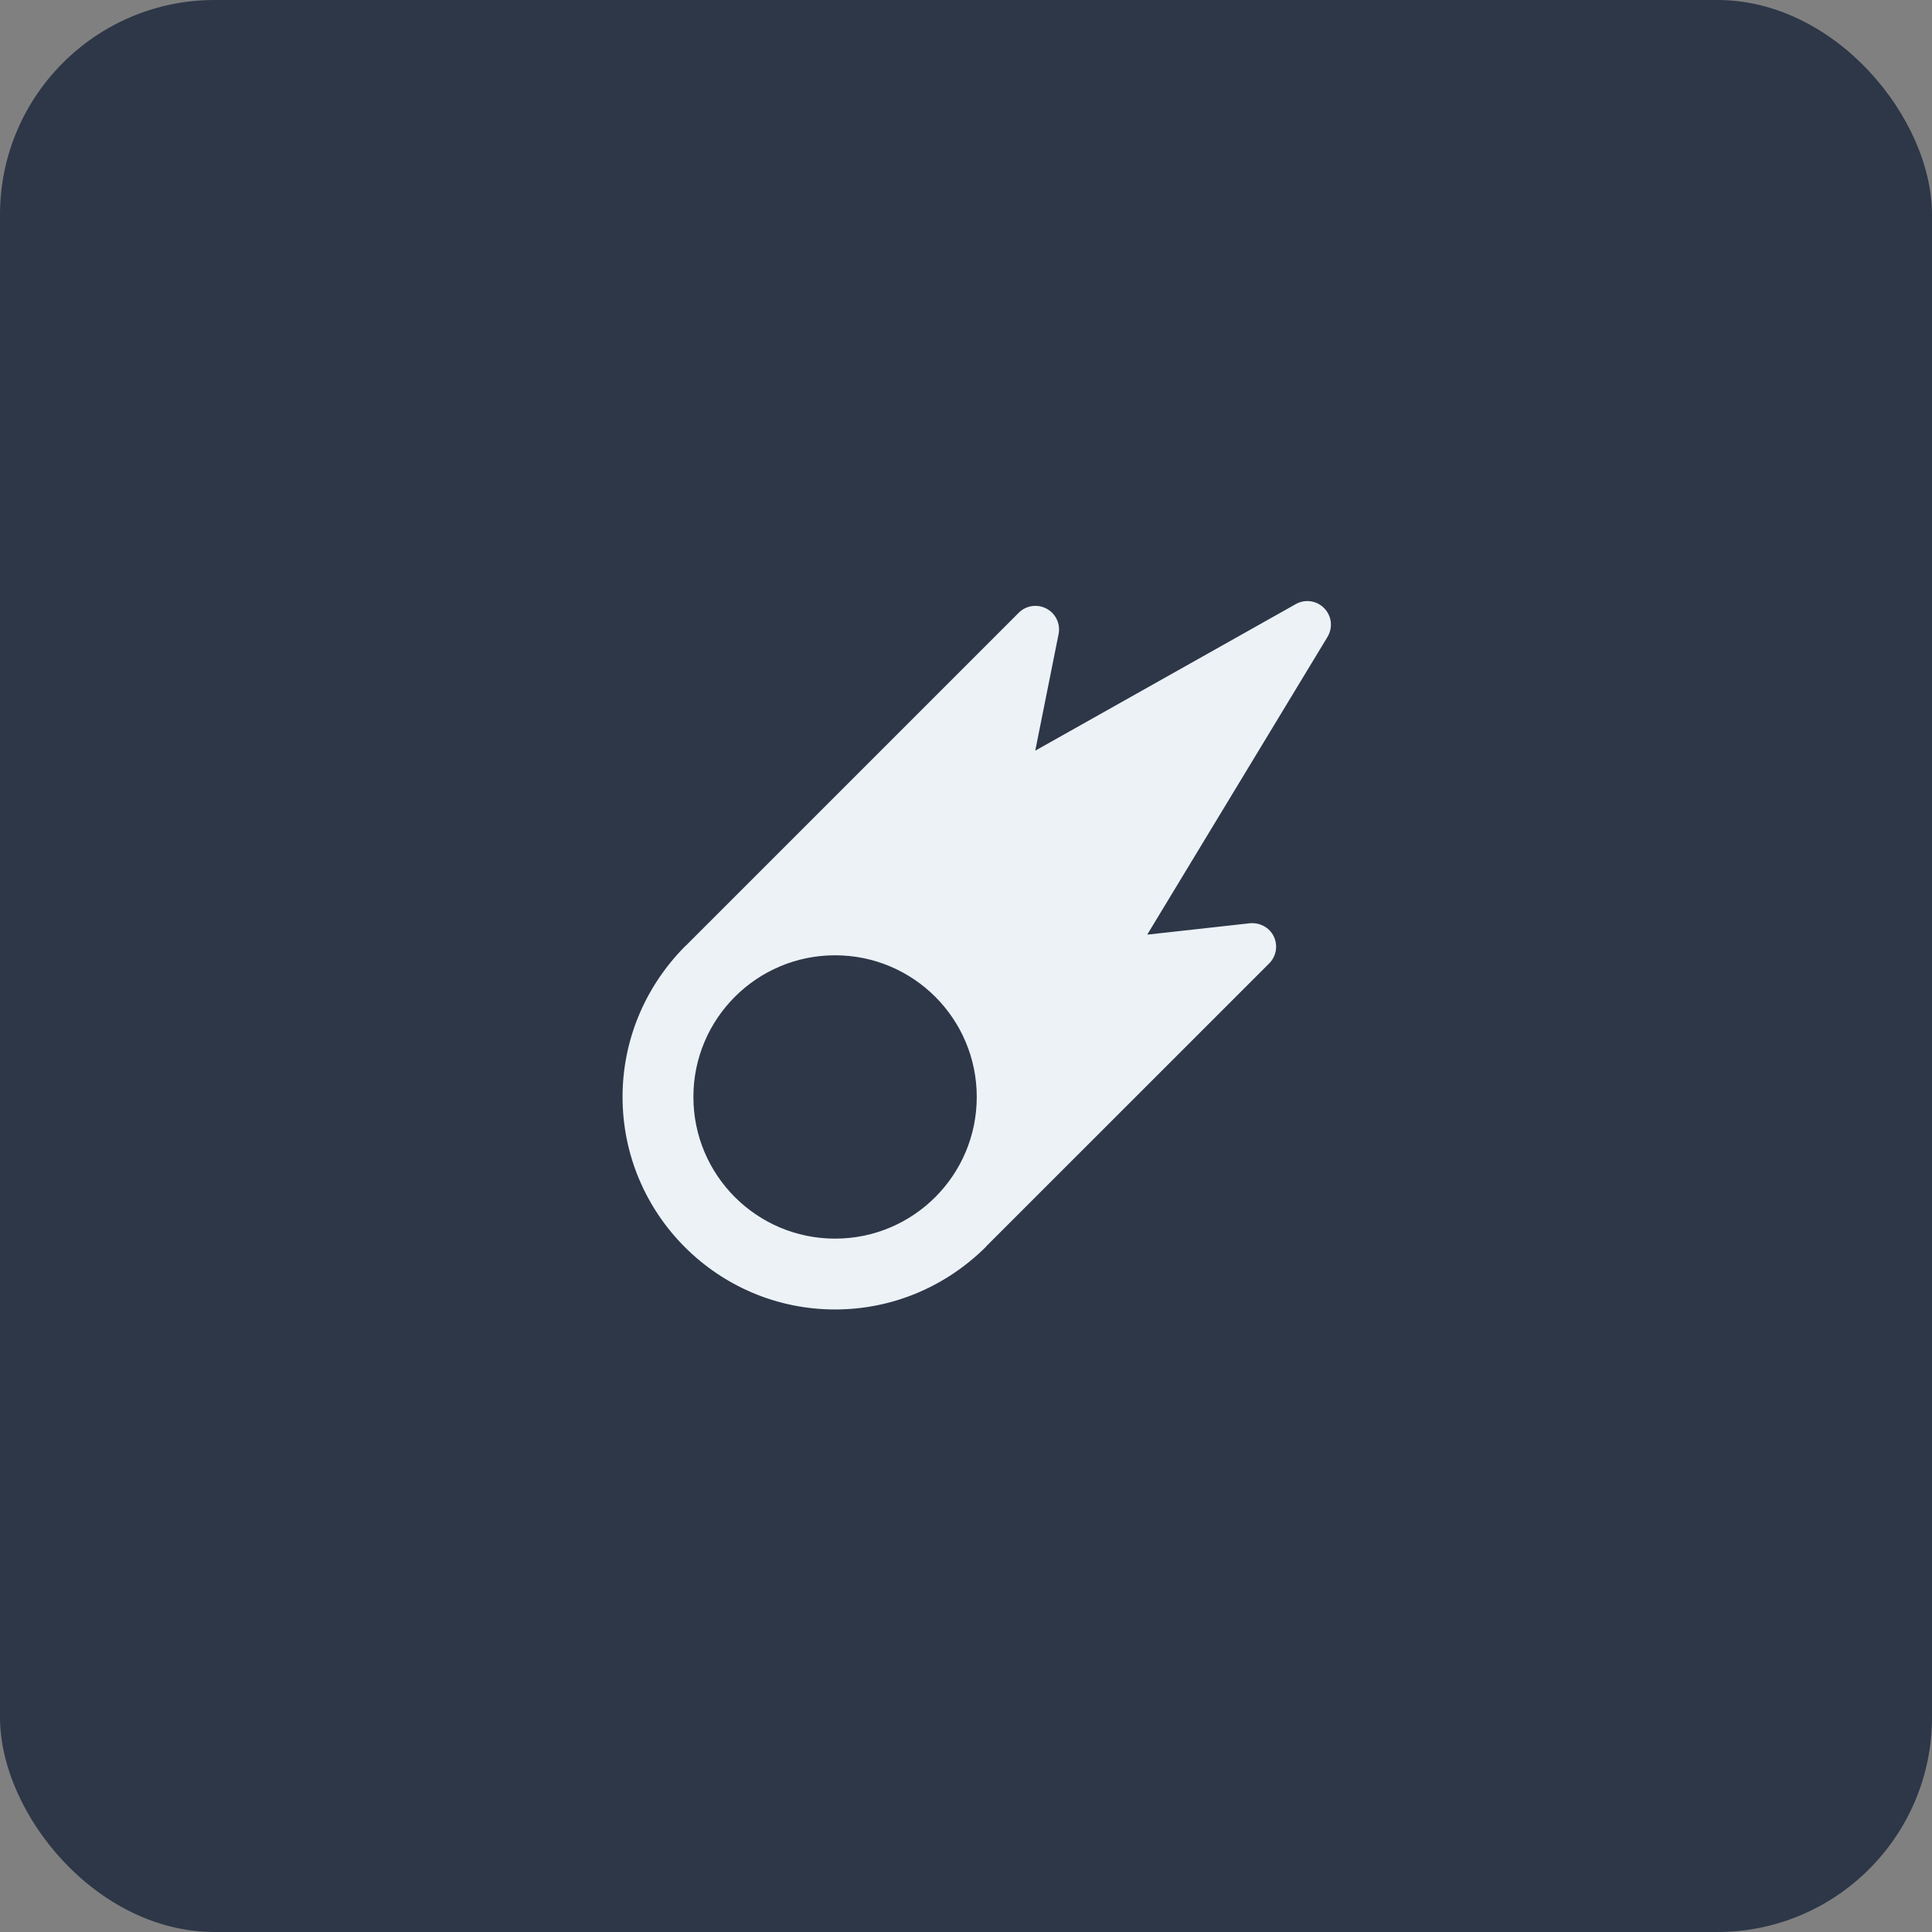 <svg width="90" height="90" viewBox="0 0 90 90" fill="none" xmlns="http://www.w3.org/2000/svg">
    <rect x="0" y="0" width="90" height="90" fill="#808080" stroke="none"/>
    <rect width="90" height="90" rx="10" fill="#2D3748"/>
    <g clip-path="url(#clip0)">
        <path d="M61.69 28.336C61.342 27.975 60.794 27.896 60.361 28.142L48.226 34.969L49.313 29.539C49.407 29.062 49.181 28.582 48.754 28.354C48.327 28.127 47.799 28.2 47.456 28.545L31.971 44.03C31.942 44.052 31.916 44.076 31.892 44.103C30.029 45.995 29.001 48.48 29.001 51.1C29.001 56.558 33.443 61 38.901 61C41.523 61 44.009 59.973 45.899 58.111C45.927 58.083 45.952 58.054 45.978 58.023L59.124 44.879C59.455 44.549 59.54 44.045 59.338 43.625C59.138 43.205 58.689 42.967 58.225 43.009L53.442 43.539L61.839 29.671C62.099 29.242 62.039 28.695 61.69 28.336ZM38.901 57.7C35.256 57.7 32.301 54.746 32.301 51.1C32.301 47.455 35.256 44.501 38.901 44.501C42.546 44.501 45.501 47.455 45.501 51.1C45.501 54.746 42.546 57.7 38.901 57.7Z" fill="#EDF2F7"/>
    </g>
    <defs>
        <clipPath id="clip0">
            <rect x="29" y="28" width="33" height="33" fill="white"/>
        </clipPath>
    </defs>
</svg>
